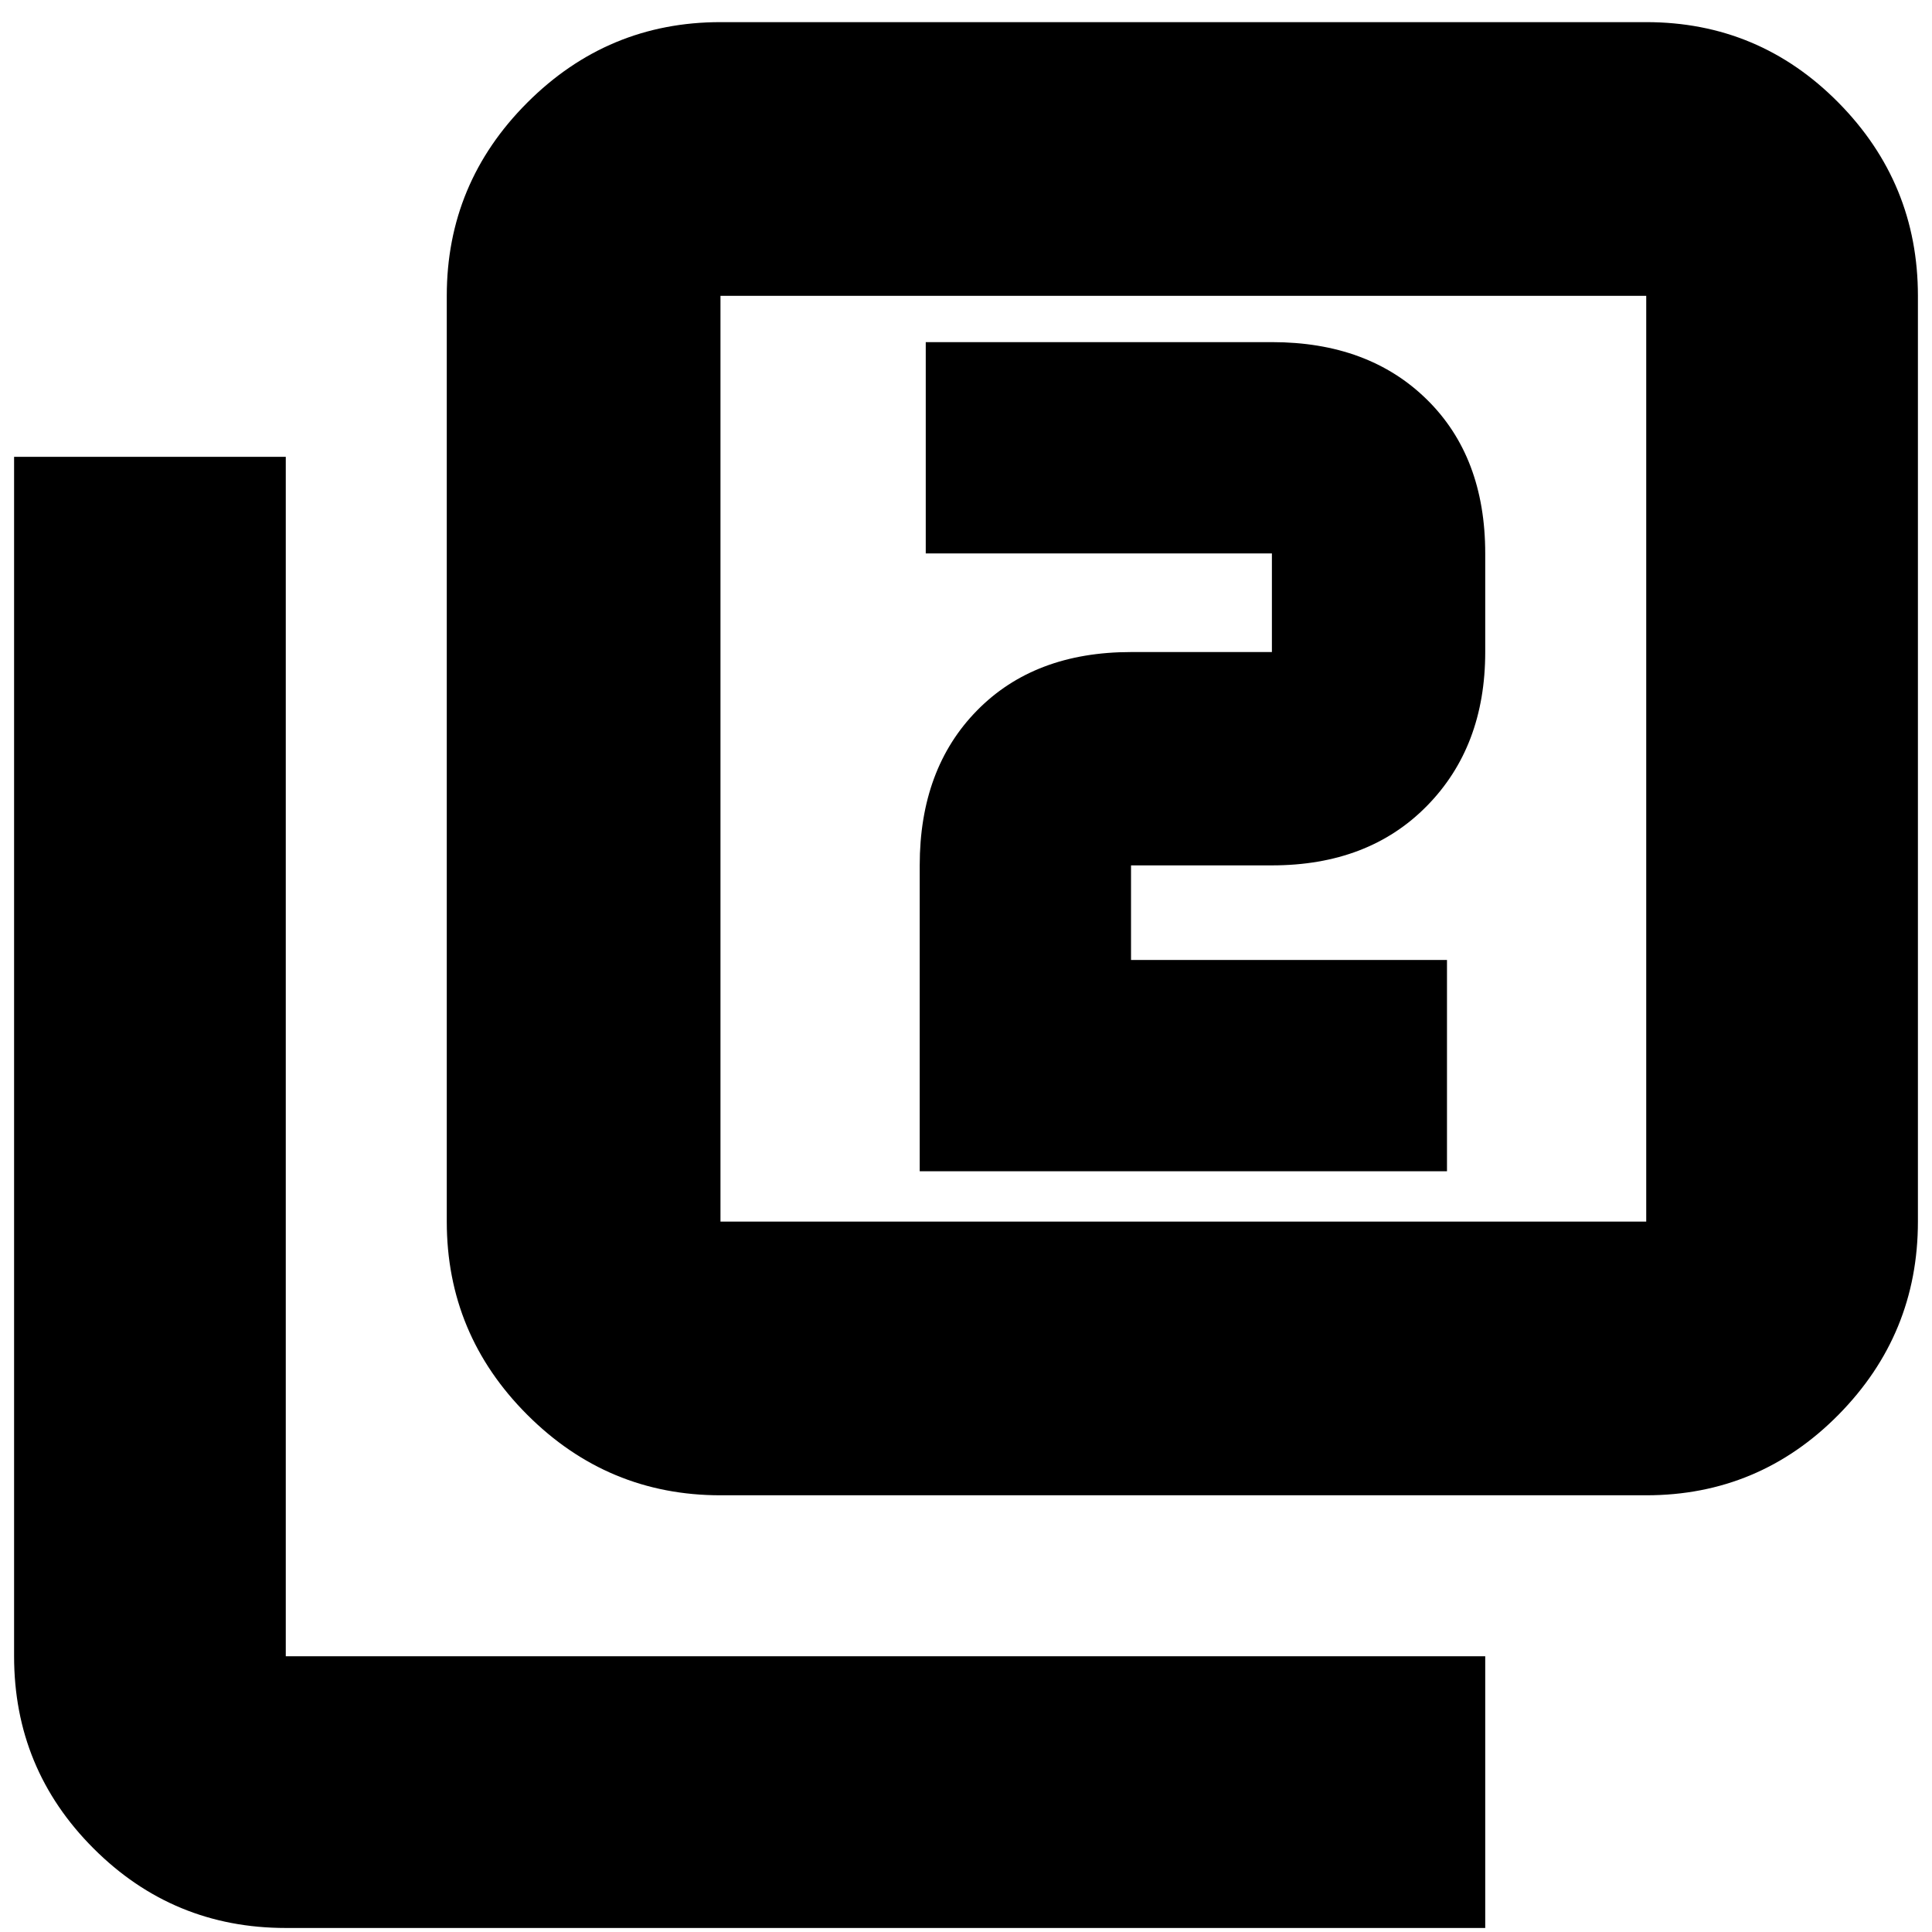 <svg xmlns="http://www.w3.org/2000/svg" height="24" width="24"><path d="M11.425 14.55h6.55v-2.625H14.05V10.75h1.75q1.2 0 1.925-.738.725-.737.725-1.912V6.875q0-1.2-.725-1.912Q17 4.25 15.8 4.25h-4.3v2.625h4.3V8.1h-1.75q-1.2 0-1.912.725-.713.725-.713 1.925ZM8.95 18.575q-1.4 0-2.4-1t-1-2.4v-11.5q0-1.4 1-2.4t2.4-1h11.5q1.4 0 2.388 1 .987 1 .987 2.4v11.5q0 1.4-.987 2.4-.988 1-2.388 1Zm0-3.4h11.5v-11.5H8.95v11.5Zm-5.4 8.775q-1.4 0-2.388-.988-.987-.987-.987-2.387v-14.9H3.55v14.9h14.9v3.375Zm5.4-20.275v11.5-11.5Z"/></svg>